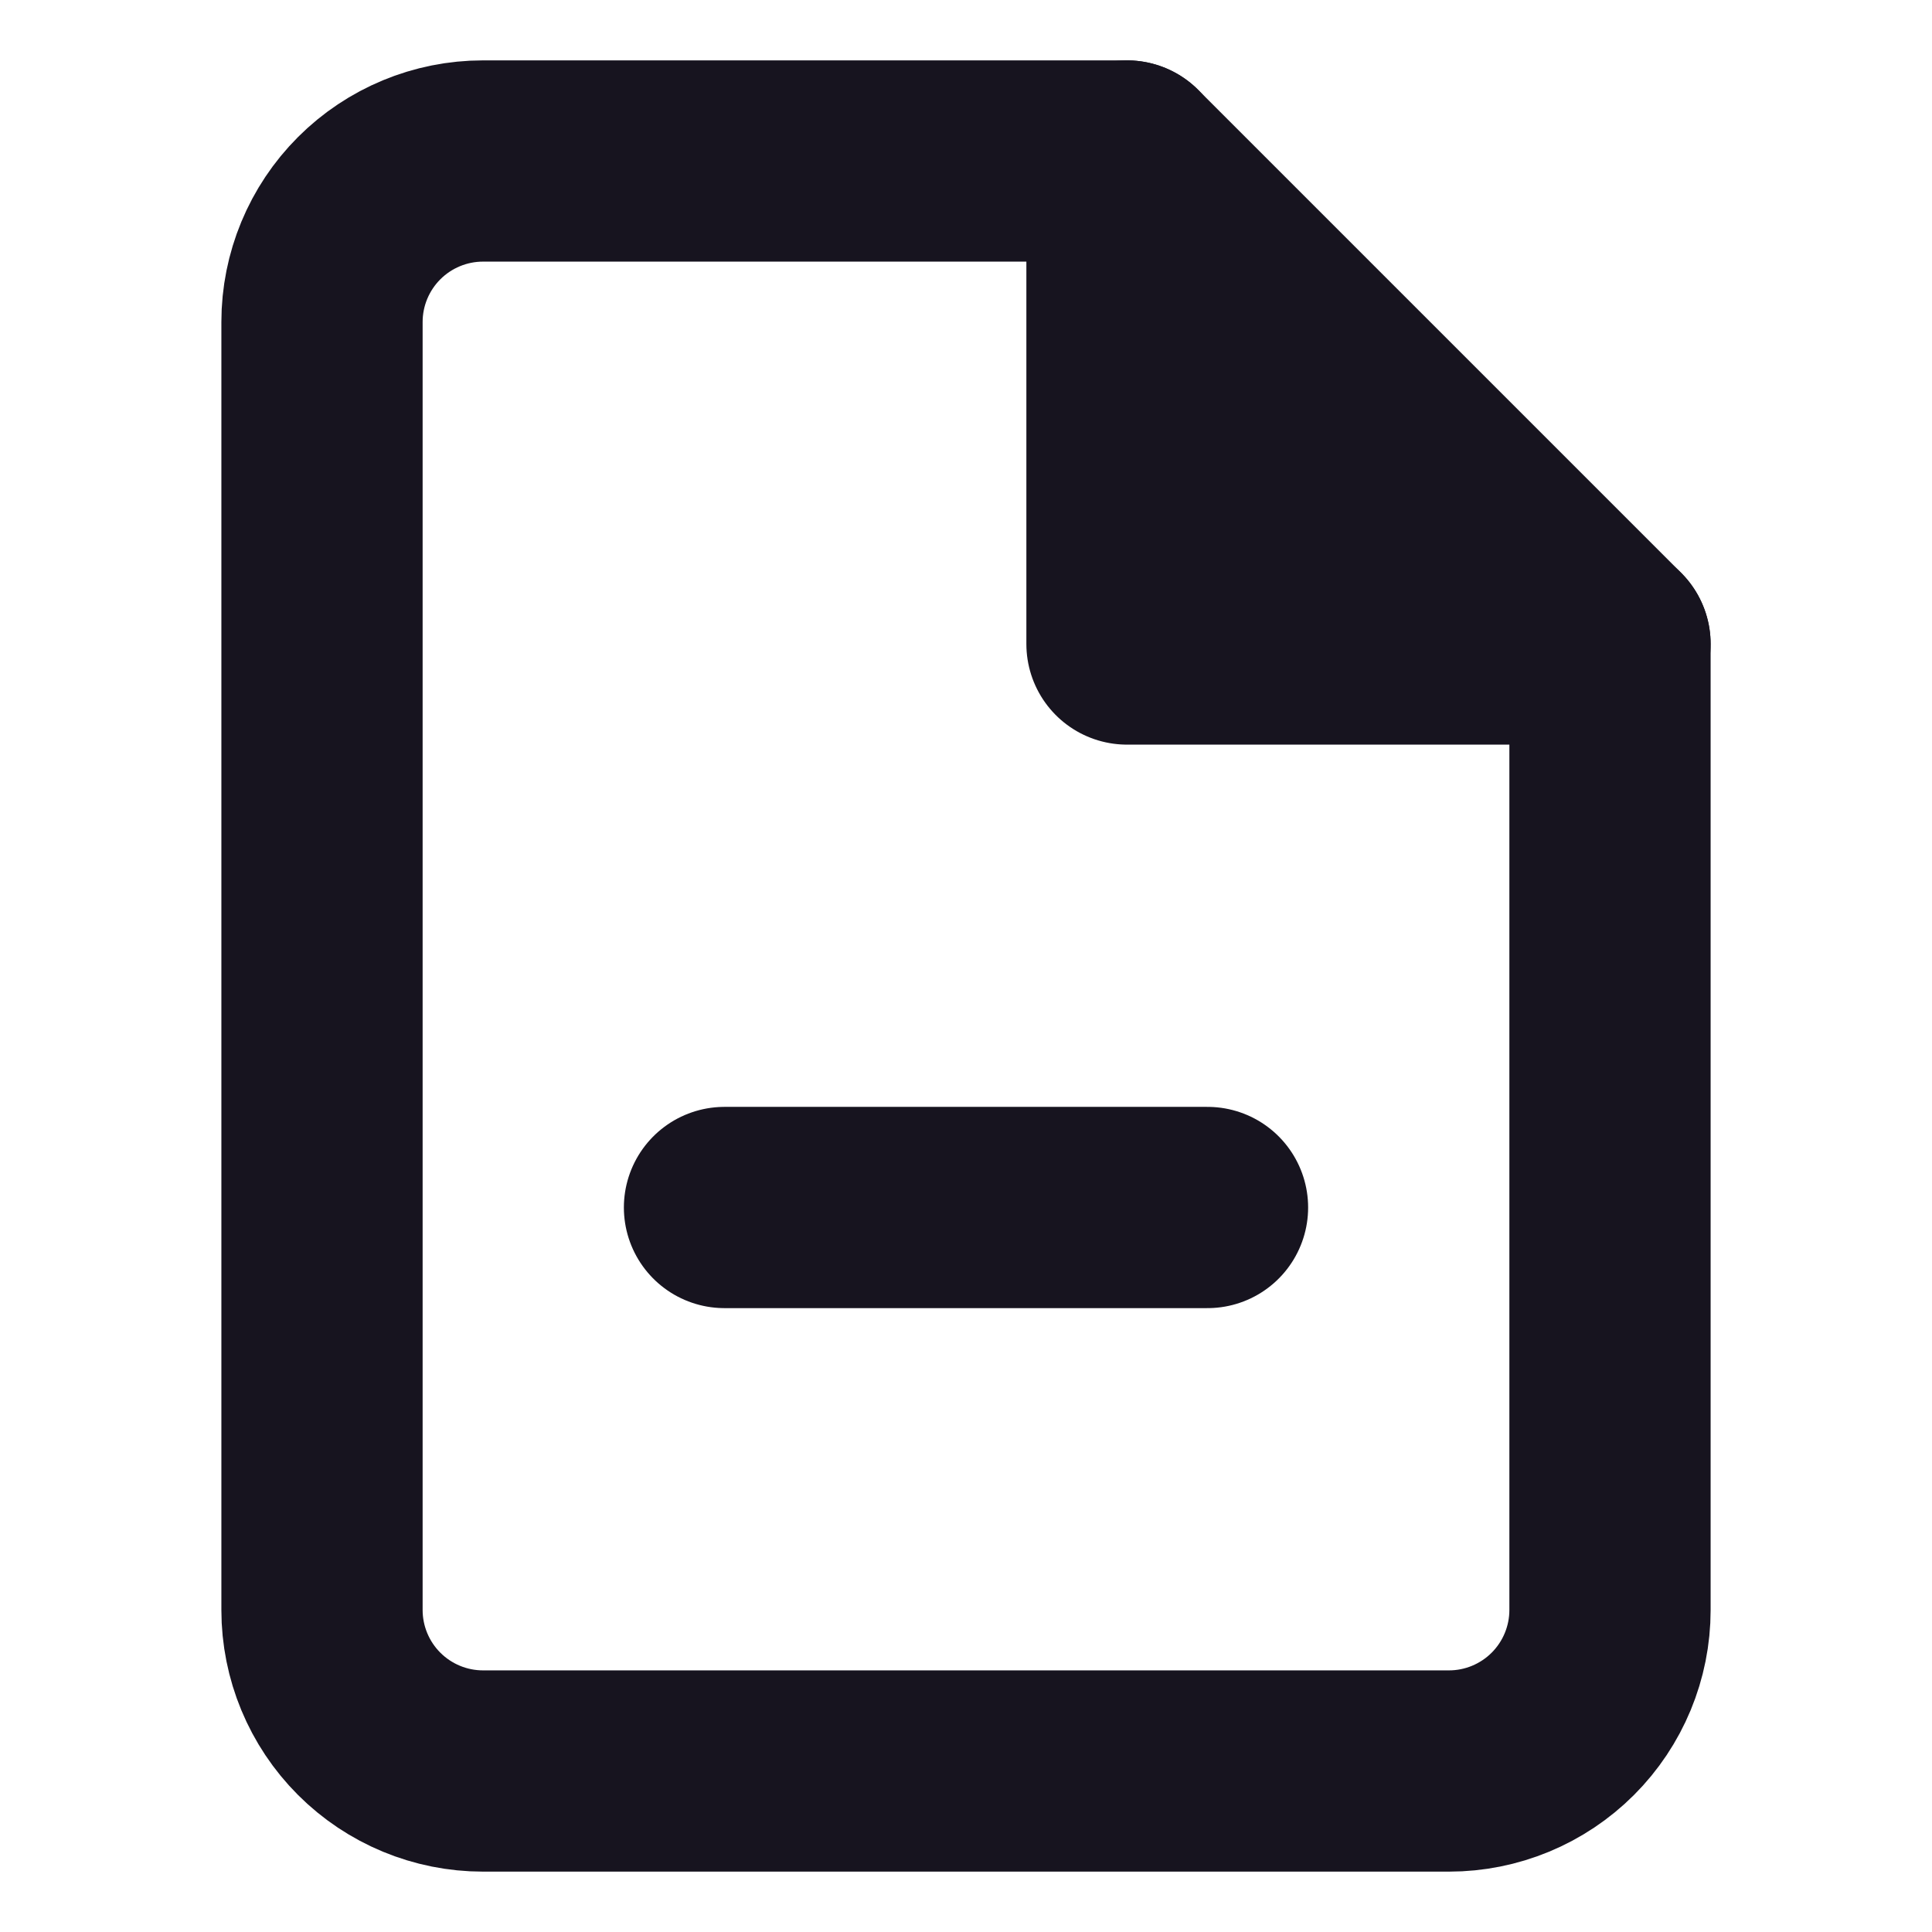 <svg width="24" height="24" viewBox="0 0 24 24" fill="none" xmlns="http://www.w3.org/2000/svg">
<path d="M14 2H6C5.47 2 4.961 2.211 4.586 2.586C4.211 2.961 4 3.47 4 4V20C4 20.53 4.211 21.039 4.586 21.414C4.961 21.789 5.47 22 6 22H18C18.53 22 19.039 21.789 19.414 21.414C19.789 21.039 20 20.53 20 20V8L14 2Z" stroke="#17141F" stroke-width="2.5" stroke-linecap="round" stroke-linejoin="round"/>
<path d="M14 2V8H20" fill="#17141F"/>
<path d="M14 2V8H20" stroke="#17141F" stroke-width="2.5" stroke-linecap="round" stroke-linejoin="round"/>
<path d="M9 15H15" stroke="#17141F" stroke-width="2.5" stroke-linecap="round" stroke-linejoin="round"/>
</svg>
